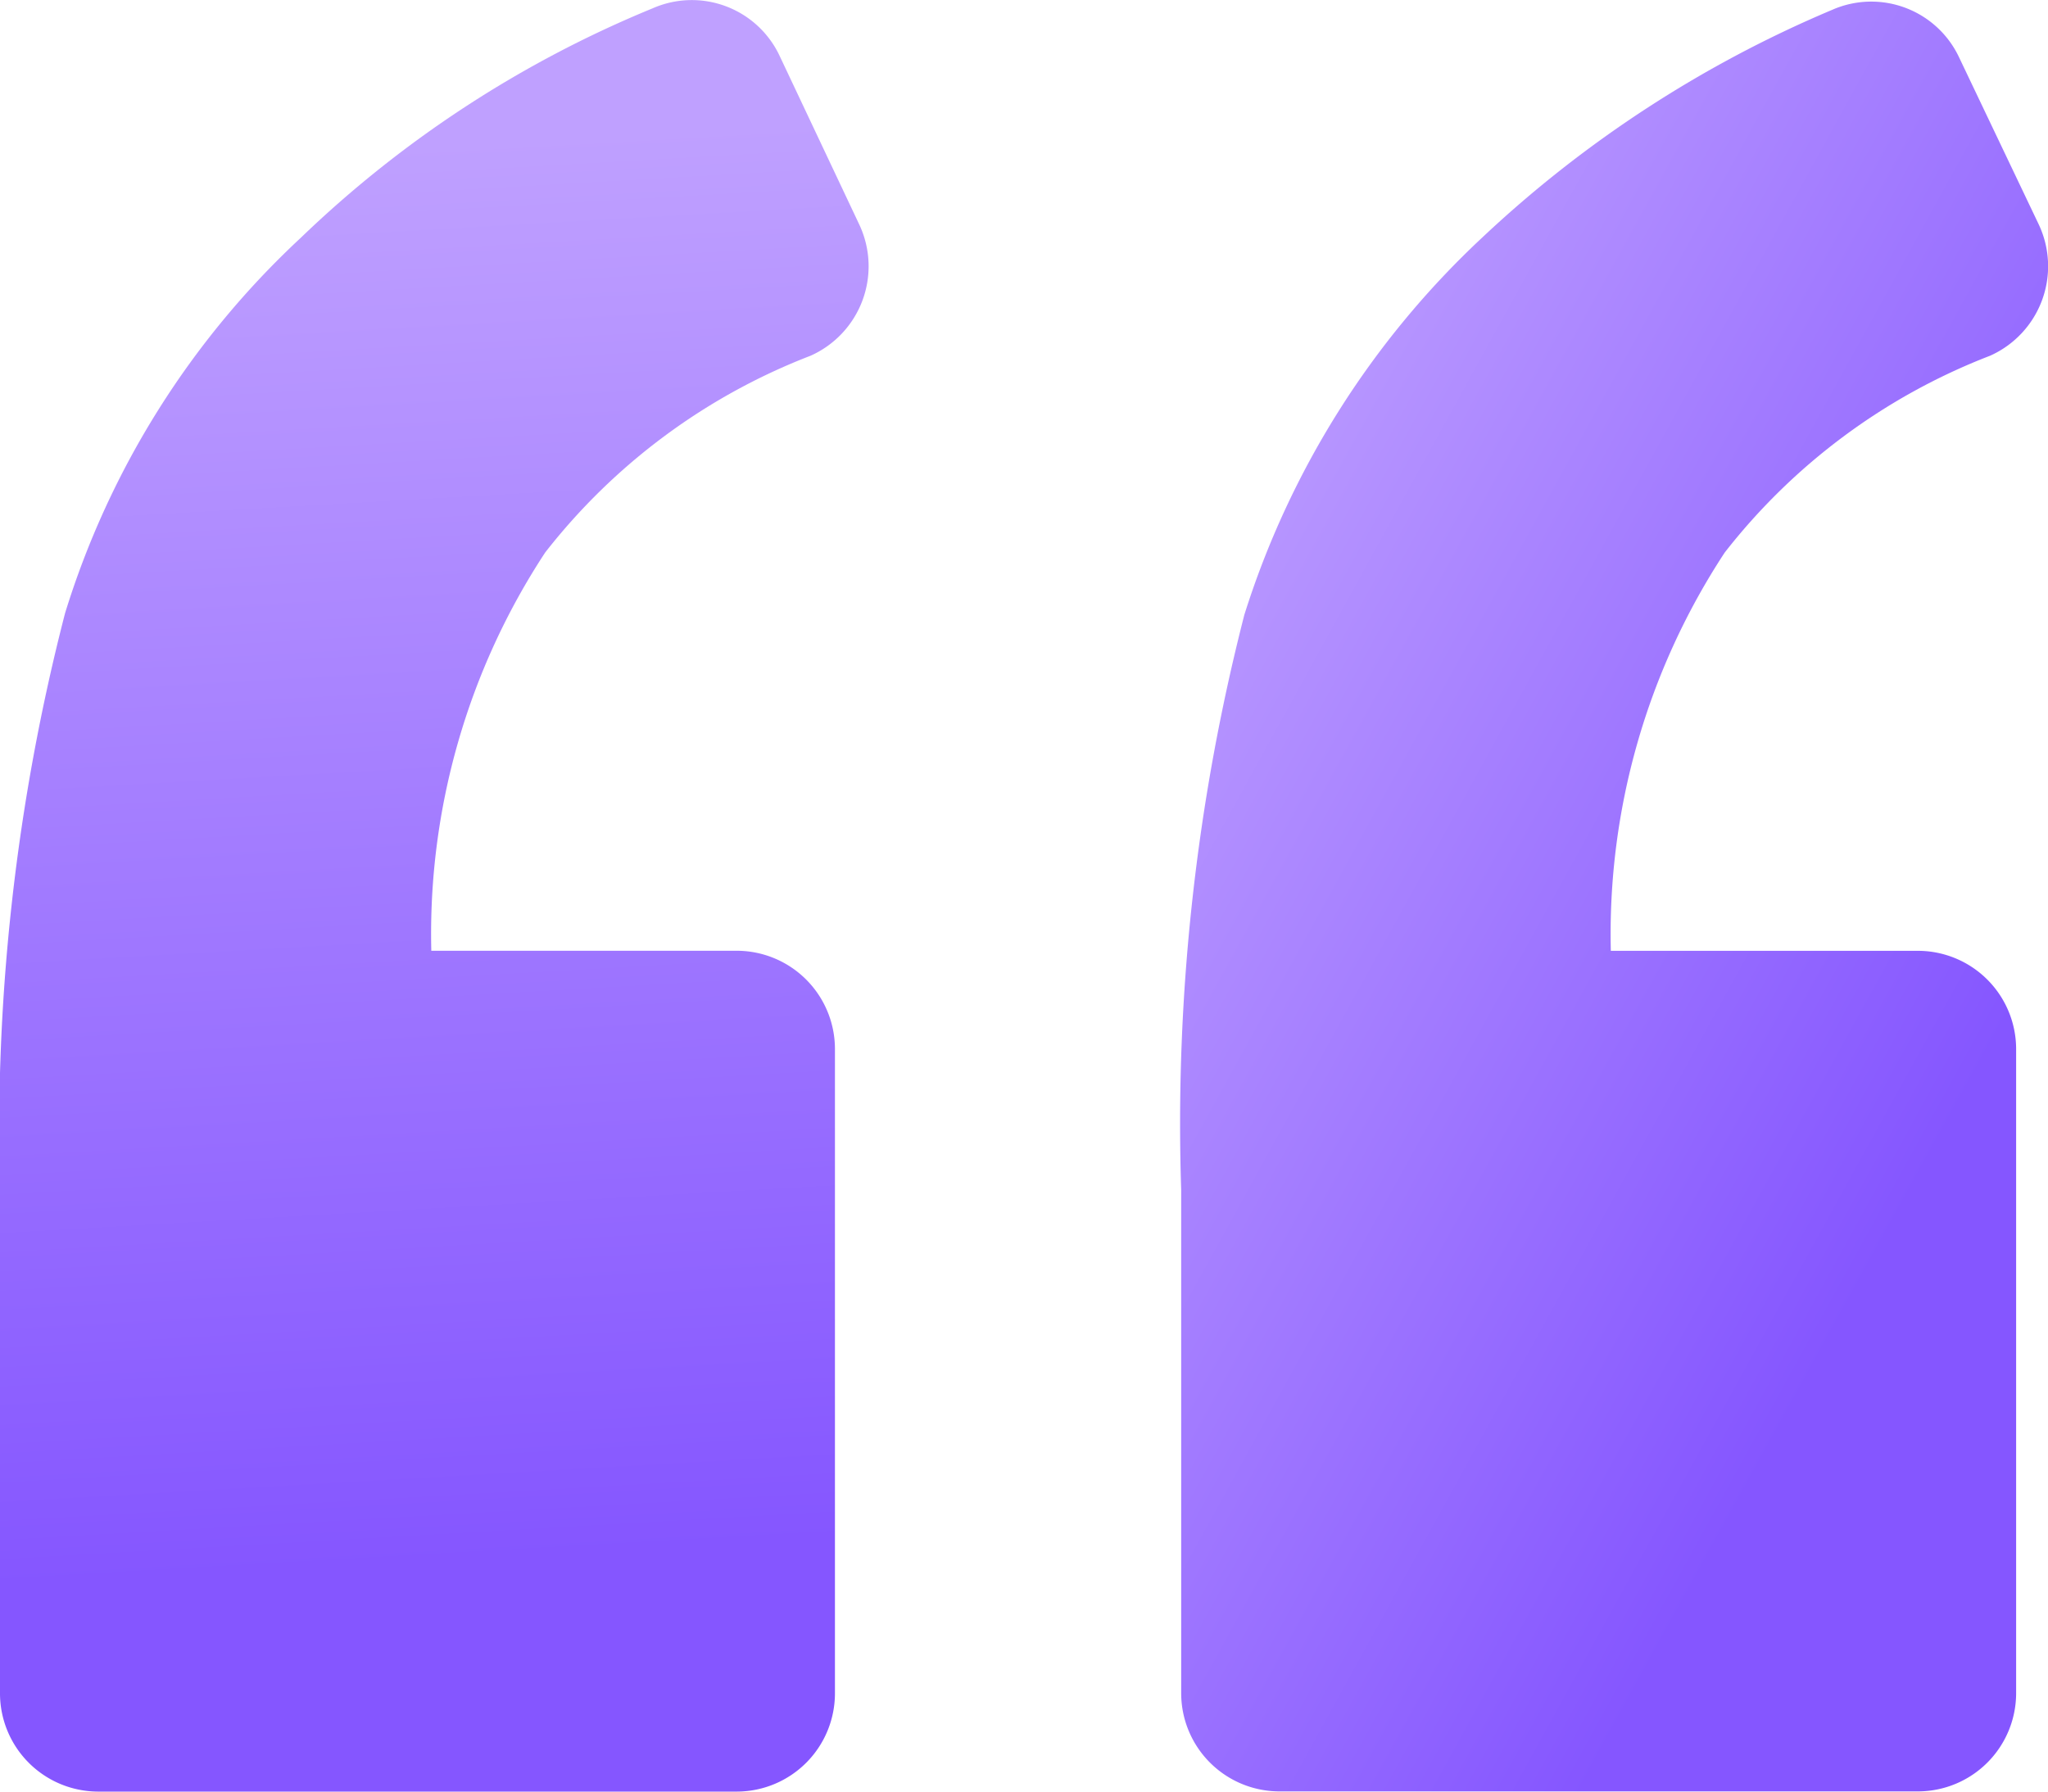 <svg xmlns="http://www.w3.org/2000/svg" xmlns:xlink="http://www.w3.org/1999/xlink" width="32" height="28" viewBox="0 0 32 28">
  <defs>
    <linearGradient id="linear-gradient" x1="0.465" y1="0.874" x2="0.443" y2="0.081" gradientUnits="objectBoundingBox">
      <stop offset="0" stop-color="#8556ff"/>
      <stop offset="1" stop-color="#bfa0ff"/>
    </linearGradient>
    <linearGradient id="linear-gradient-2" x1="0.755" y1="0.746" x2="0.156" y2="0.064" xlink:href="#linear-gradient"/>
  </defs>
  <g id="left-quote" transform="translate(0 -7.328)">
    <path id="Path_195959" data-name="Path 195959" d="M12.664,12.888a1.531,1.531,0,0,0,.763-2.049L12.181,8.2A1.516,1.516,0,0,0,10.2,7.457,17.507,17.507,0,0,0,4.7,11.044,13.4,13.4,0,0,0,1.017,16.91,32.4,32.4,0,0,0,0,25.927v7.864a1.536,1.536,0,0,0,1.526,1.537H11.52a1.536,1.536,0,0,0,1.526-1.537V23.724a1.536,1.536,0,0,0-1.526-1.537H6.739a10.858,10.858,0,0,1,1.78-6.225A9.672,9.672,0,0,1,12.664,12.888Z" transform="translate(0 0)" fill="url(#linear-gradient)"/>
    <path id="Path_195960" data-name="Path 195960" d="M83.338,12.963a1.532,1.532,0,0,0,.763-2.049L82.855,8.3a1.516,1.516,0,0,0-1.984-.743A18.407,18.407,0,0,0,75.4,11.119a13.685,13.685,0,0,0-3.713,5.892A31.963,31.963,0,0,0,70.7,26v7.864A1.536,1.536,0,0,0,72.226,35.4H82.22a1.536,1.536,0,0,0,1.526-1.537V23.8a1.536,1.536,0,0,0-1.526-1.537H77.413a10.861,10.861,0,0,1,1.78-6.225A9.67,9.67,0,0,1,83.338,12.963Z" transform="translate(-52.244 -0.075)" fill="url(#linear-gradient-2)"/>
  </g>
</svg>
